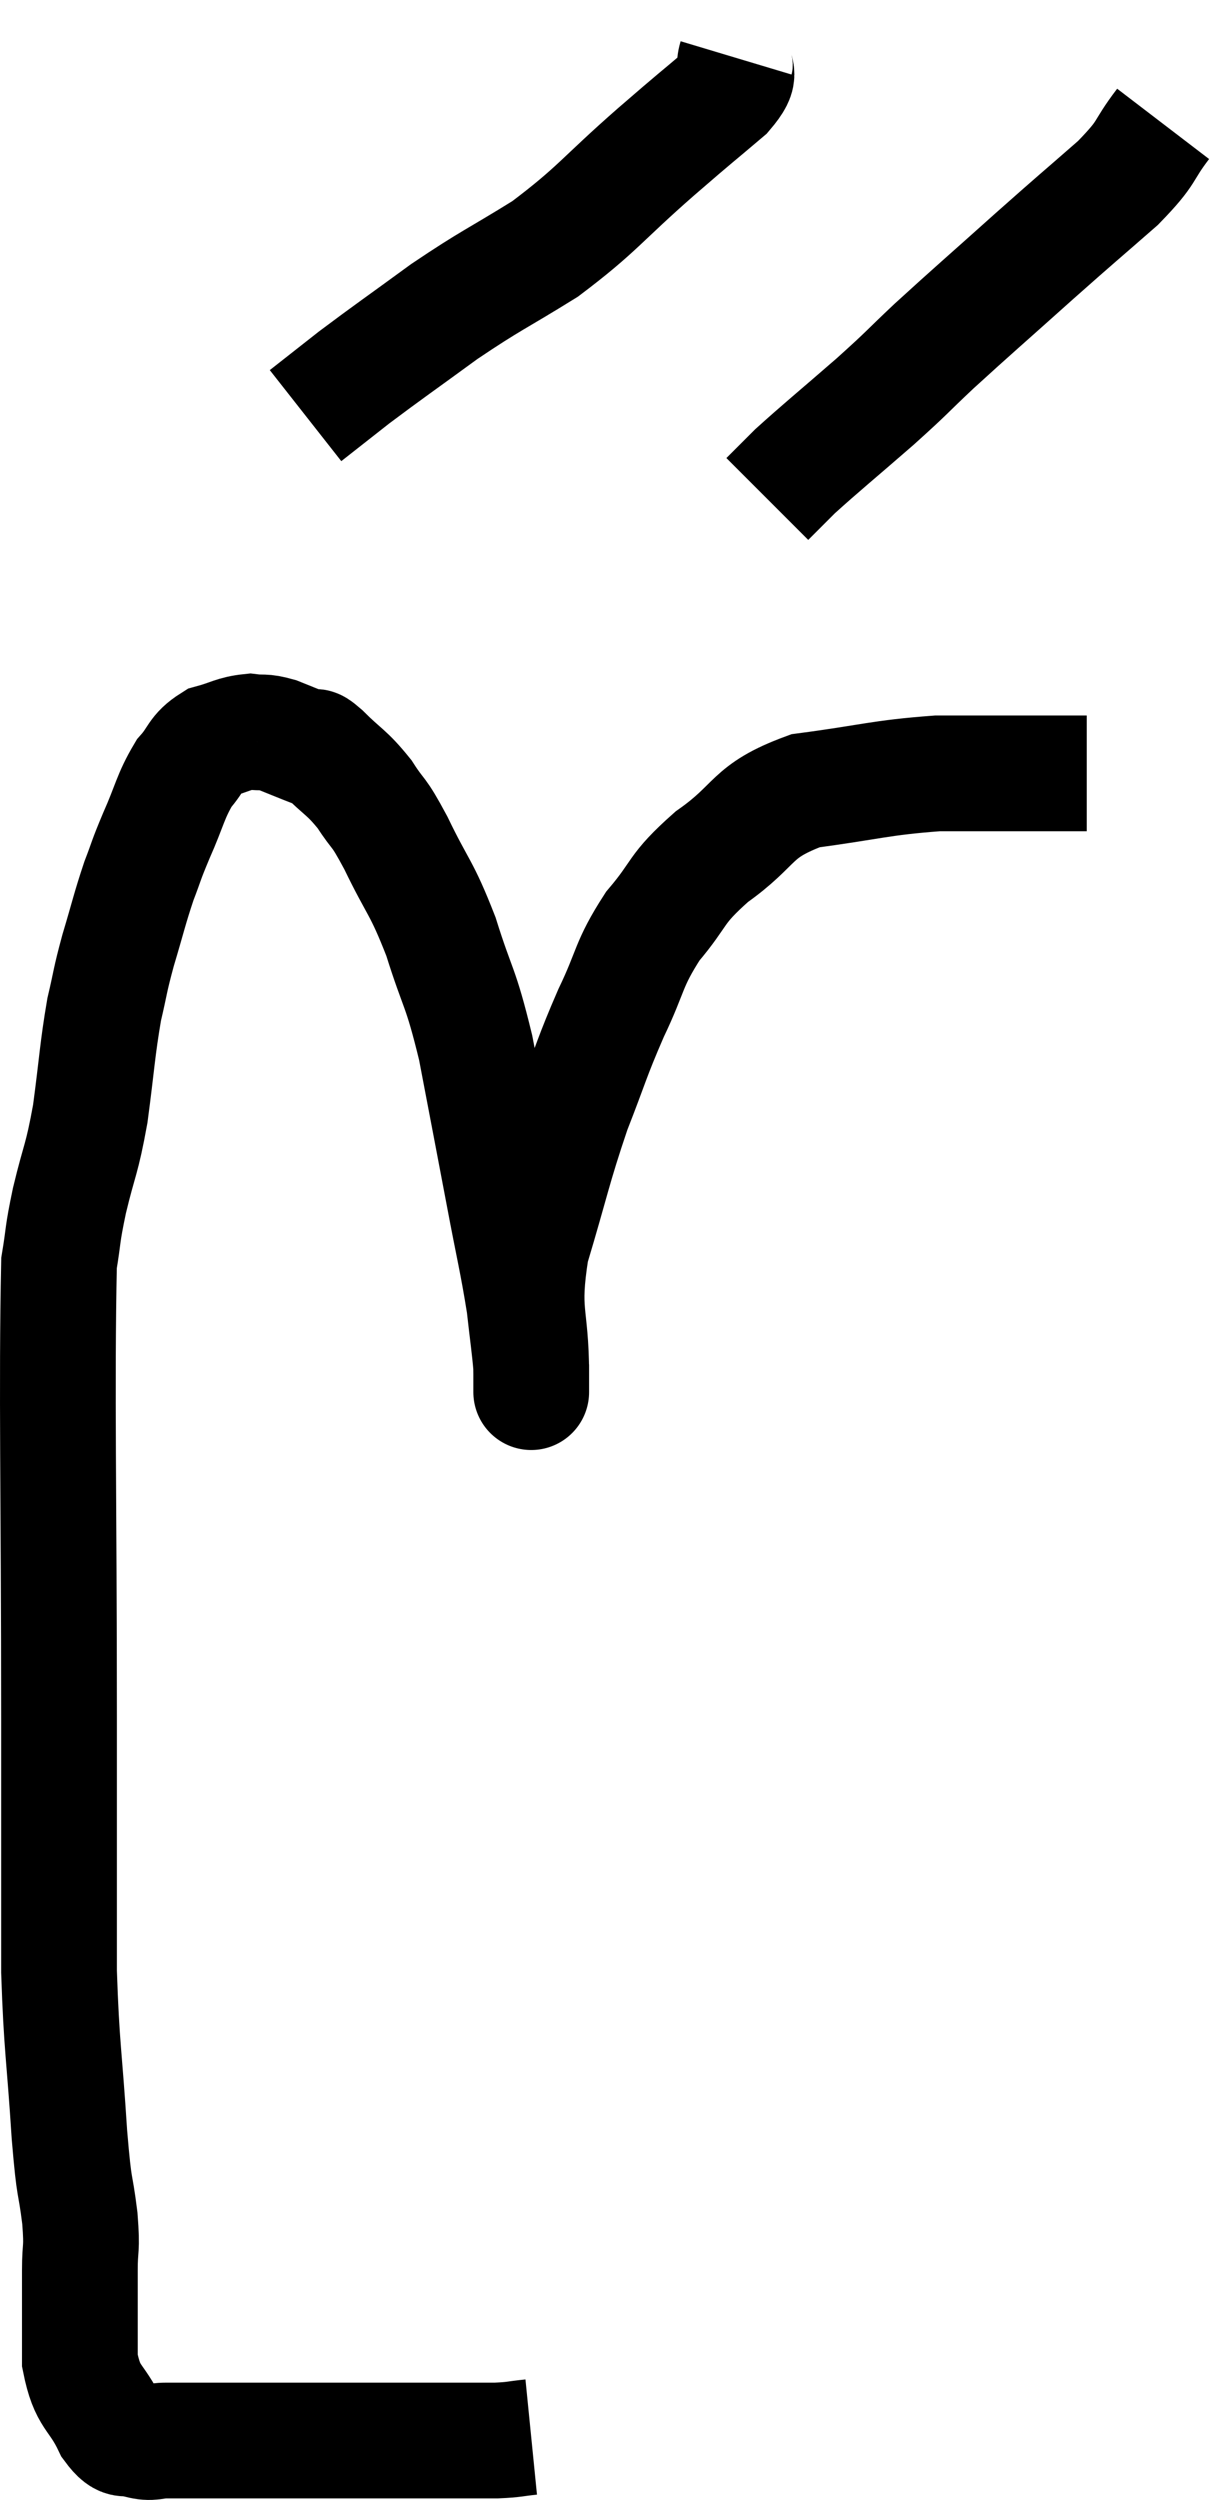 <svg xmlns="http://www.w3.org/2000/svg" viewBox="11.22 1.22 21.1 43.187" width="21.1" height="43.187"><path d="M 20.4 43.32 C 20.1 43.35, 20.13 43.365, 19.8 43.38 C 19.44 43.38, 19.47 43.38, 19.08 43.38 C 18.66 43.38, 18.72 43.38, 18.24 43.38 C 17.7 43.38, 17.73 43.38, 17.16 43.38 C 16.56 43.38, 16.38 43.38, 15.96 43.38 C 15.72 43.38, 15.705 43.38, 15.48 43.38 C 15.27 43.38, 15.285 43.38, 15.06 43.38 C 14.82 43.38, 14.82 43.38, 14.58 43.38 C 14.34 43.38, 14.34 43.38, 14.1 43.38 C 13.86 43.38, 13.86 43.44, 13.62 43.38 C 13.38 43.26, 13.395 43.485, 13.14 43.14 C 12.87 42.57, 12.735 42.675, 12.6 42 C 12.6 41.22, 12.6 41.055, 12.6 40.44 C 12.6 39.99, 12.645 40.125, 12.6 39.54 C 12.51 38.82, 12.51 39.165, 12.42 38.1 C 12.33 36.69, 12.285 36.615, 12.24 35.28 C 12.24 34.02, 12.24 33.855, 12.24 32.76 C 12.24 31.83, 12.24 31.365, 12.24 30.9 C 12.24 30.9, 12.24 30.9, 12.24 30.9 C 12.24 30.9, 12.24 30.9, 12.24 30.9 C 12.24 30.9, 12.24 32.865, 12.24 30.9 C 12.24 26.97, 12.195 25.275, 12.24 23.04 C 12.33 22.5, 12.285 22.605, 12.42 21.96 C 12.6 21.21, 12.63 21.285, 12.78 20.46 C 12.9 19.56, 12.9 19.365, 13.02 18.66 C 13.14 18.15, 13.11 18.195, 13.26 17.64 C 13.44 17.04, 13.455 16.935, 13.62 16.44 C 13.77 16.05, 13.725 16.125, 13.92 15.66 C 14.16 15.12, 14.16 14.985, 14.4 14.58 C 14.64 14.31, 14.595 14.22, 14.88 14.04 C 15.21 13.95, 15.255 13.89, 15.54 13.86 C 15.78 13.89, 15.75 13.845, 16.02 13.92 C 16.32 14.04, 16.425 14.085, 16.62 14.16 C 16.71 14.19, 16.575 14.025, 16.8 14.22 C 17.16 14.58, 17.205 14.55, 17.52 14.94 C 17.79 15.36, 17.73 15.165, 18.06 15.78 C 18.45 16.59, 18.495 16.515, 18.84 17.4 C 19.14 18.36, 19.17 18.21, 19.44 19.32 C 19.68 20.58, 19.71 20.73, 19.92 21.84 C 20.1 22.8, 20.16 23.01, 20.28 23.76 C 20.34 24.3, 20.37 24.48, 20.4 24.84 C 20.4 25.02, 20.4 25.11, 20.4 25.2 C 20.4 25.2, 20.4 25.26, 20.4 25.2 C 20.4 25.08, 20.4 25.56, 20.4 24.96 C 20.4 23.88, 20.22 23.94, 20.4 22.8 C 20.76 21.6, 20.775 21.42, 21.12 20.4 C 21.45 19.56, 21.435 19.515, 21.78 18.72 C 22.14 17.97, 22.065 17.895, 22.5 17.22 C 23.01 16.62, 22.86 16.605, 23.52 16.02 C 24.33 15.45, 24.165 15.24, 25.14 14.88 C 26.28 14.73, 26.415 14.655, 27.42 14.58 C 28.29 14.58, 28.545 14.58, 29.16 14.58 C 29.52 14.58, 29.67 14.58, 29.88 14.58 C 29.94 14.58, 29.97 14.58, 30 14.58 L 30 14.58" fill="none" stroke="black" stroke-width="2"></path><path d="M 23.94 2.22 C 23.85 2.52, 24.105 2.415, 23.76 2.82 C 23.16 3.33, 23.34 3.165, 22.56 3.84 C 21.6 4.68, 21.555 4.83, 20.64 5.52 C 19.77 6.06, 19.725 6.045, 18.9 6.6 C 18.12 7.17, 17.94 7.29, 17.34 7.74 C 16.92 8.07, 16.71 8.235, 16.5 8.4 L 16.5 8.4" fill="none" stroke="black" stroke-width="2"></path><path d="M 31.32 3.36 C 30.93 3.87, 31.095 3.81, 30.54 4.38 C 29.82 5.01, 29.895 4.935, 29.1 5.64 C 28.23 6.42, 28.05 6.57, 27.36 7.2 C 26.85 7.68, 26.94 7.62, 26.34 8.16 C 25.65 8.76, 25.425 8.94, 24.96 9.36 L 24.48 9.84" fill="none" stroke="black" stroke-width="2"></path></svg>